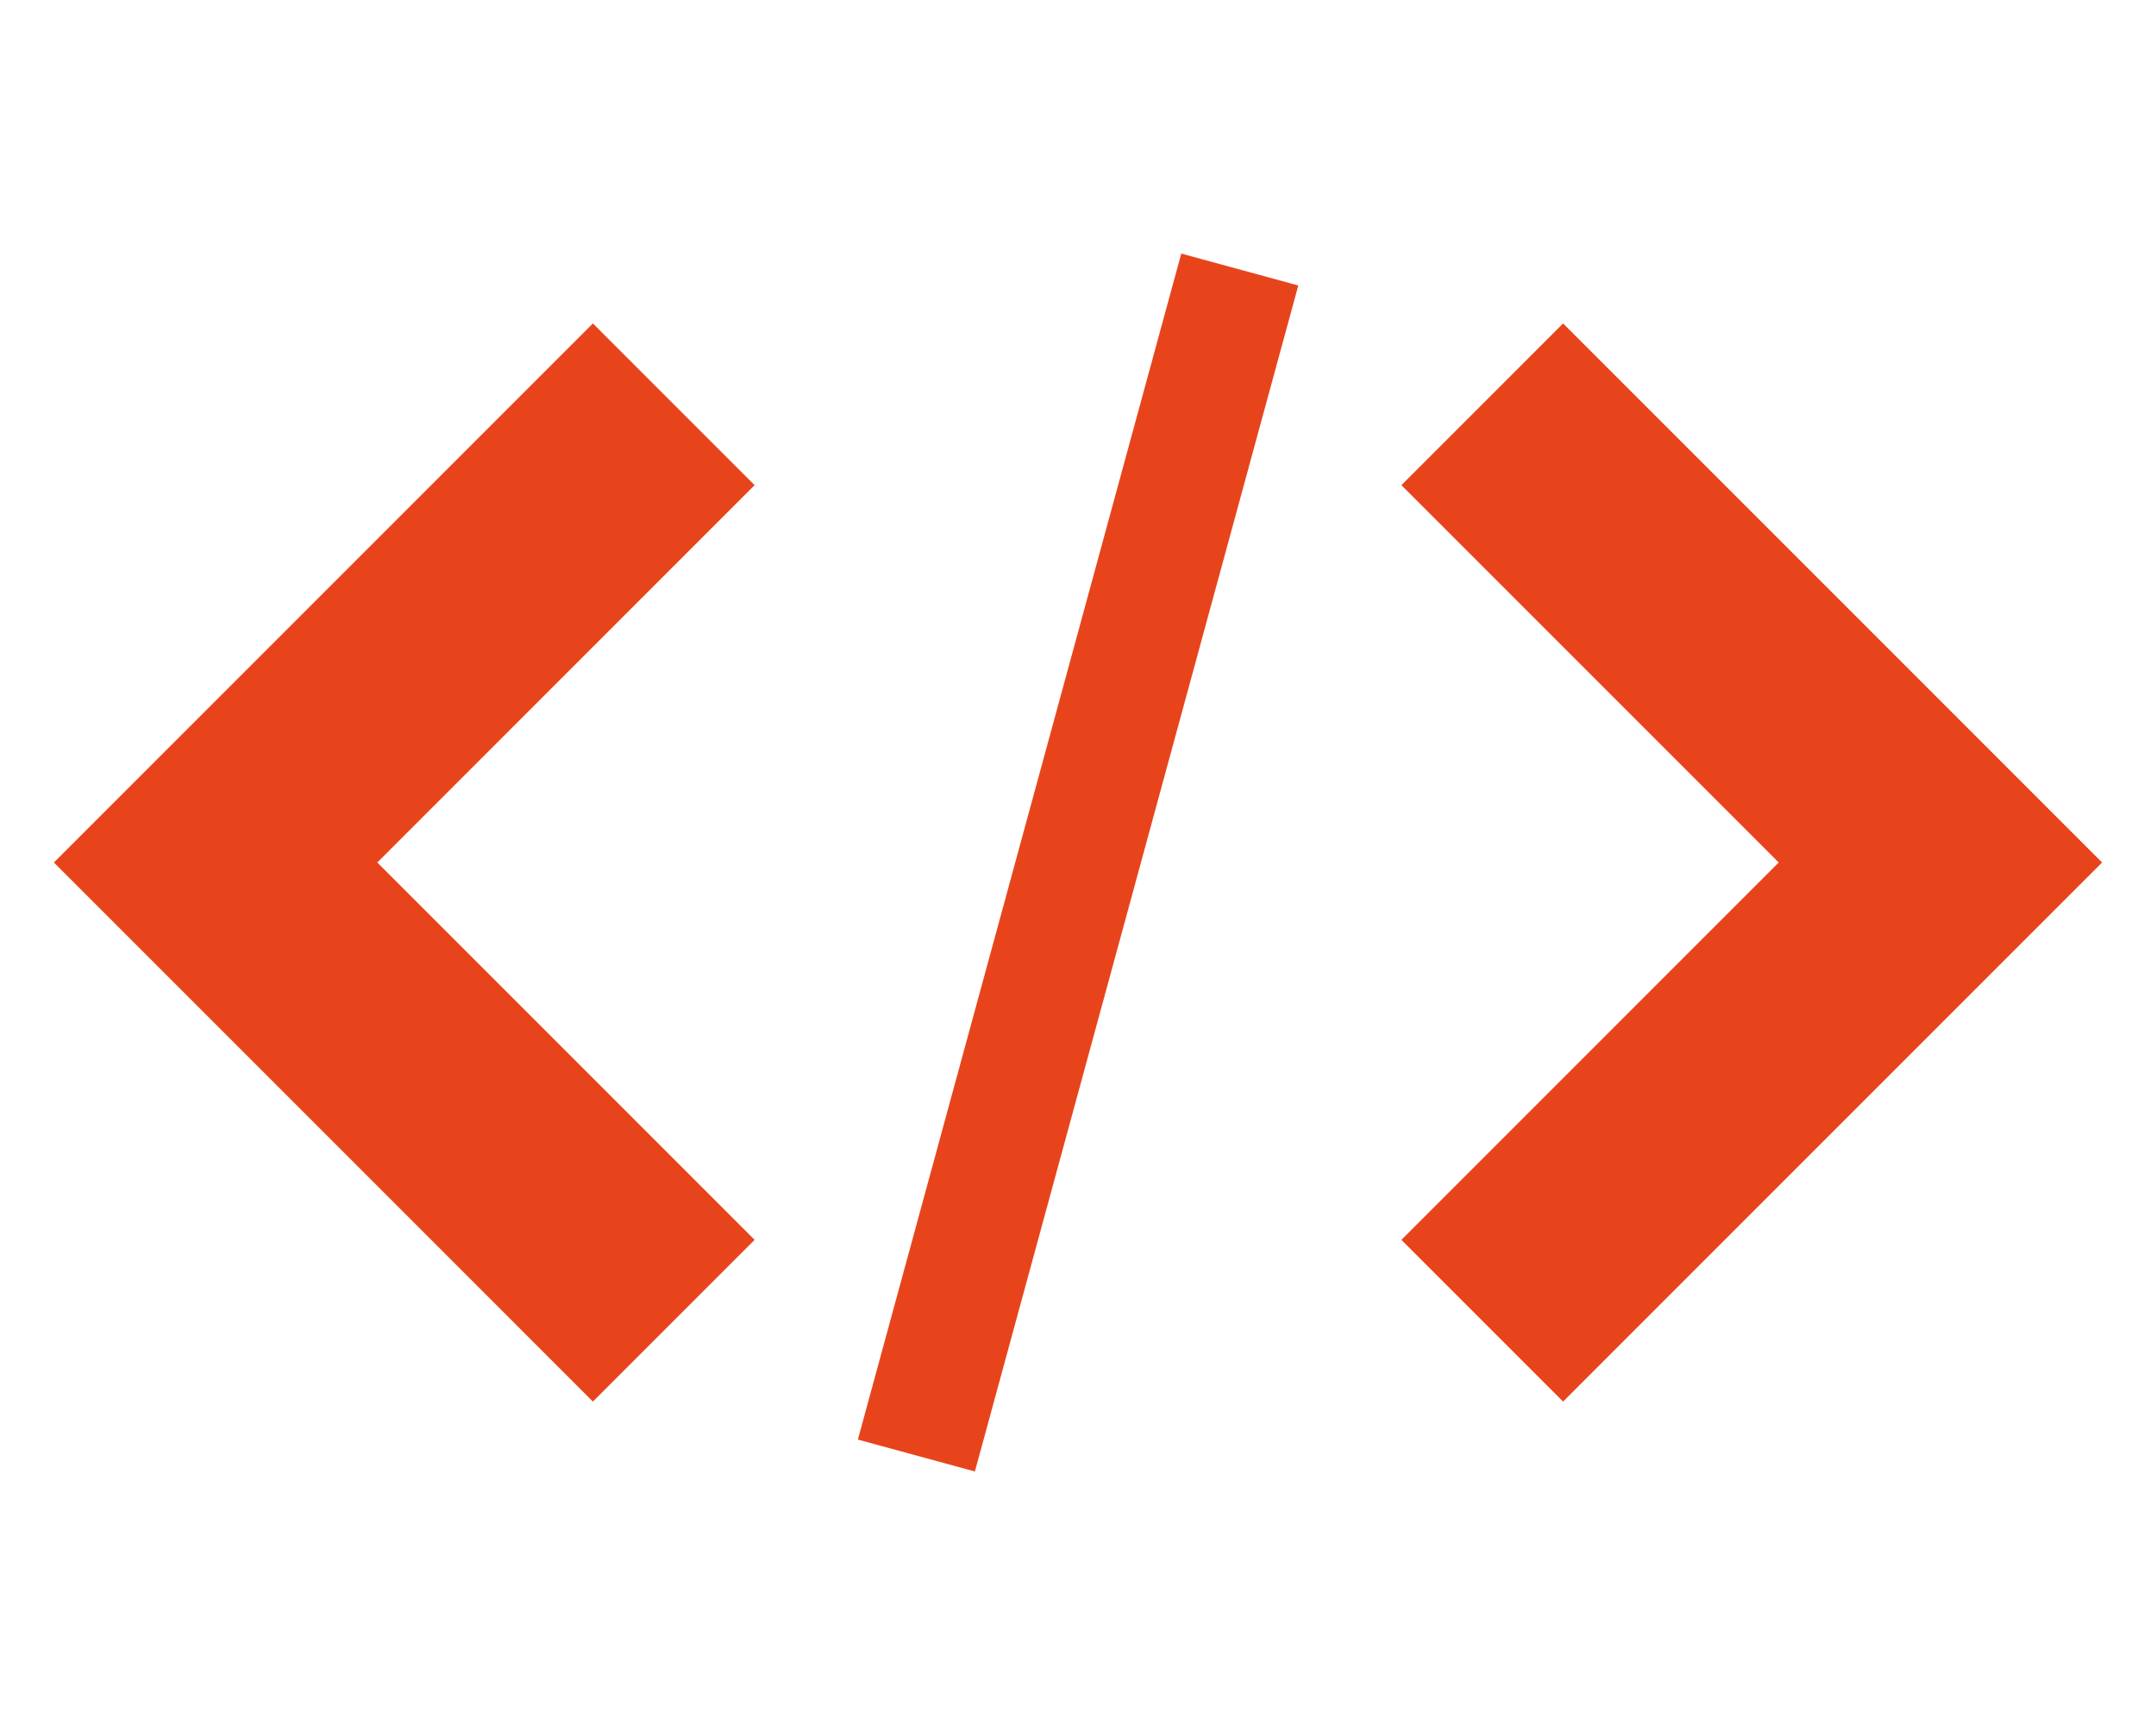 <!-- Generated by IcoMoon.io -->
<svg version="1.1" xmlns="http://www.w3.org/2000/svg" width="40" height="32" viewBox="0 0 40 32">
<title>embed2</title>
<path fill="#e8441b" d="M26 23l3 3 10-10-10-10-3 3 7 7z"></path>
<path fill="#e8441b" d="M14 9l-3-3-10 10 10 10 3-3-7-7z"></path>
<path fill="#e8441b" d="M21.916 4.704l2.171 0.592-6 22.001-2.171-0.592 6-22.001z"></path>
</svg>
